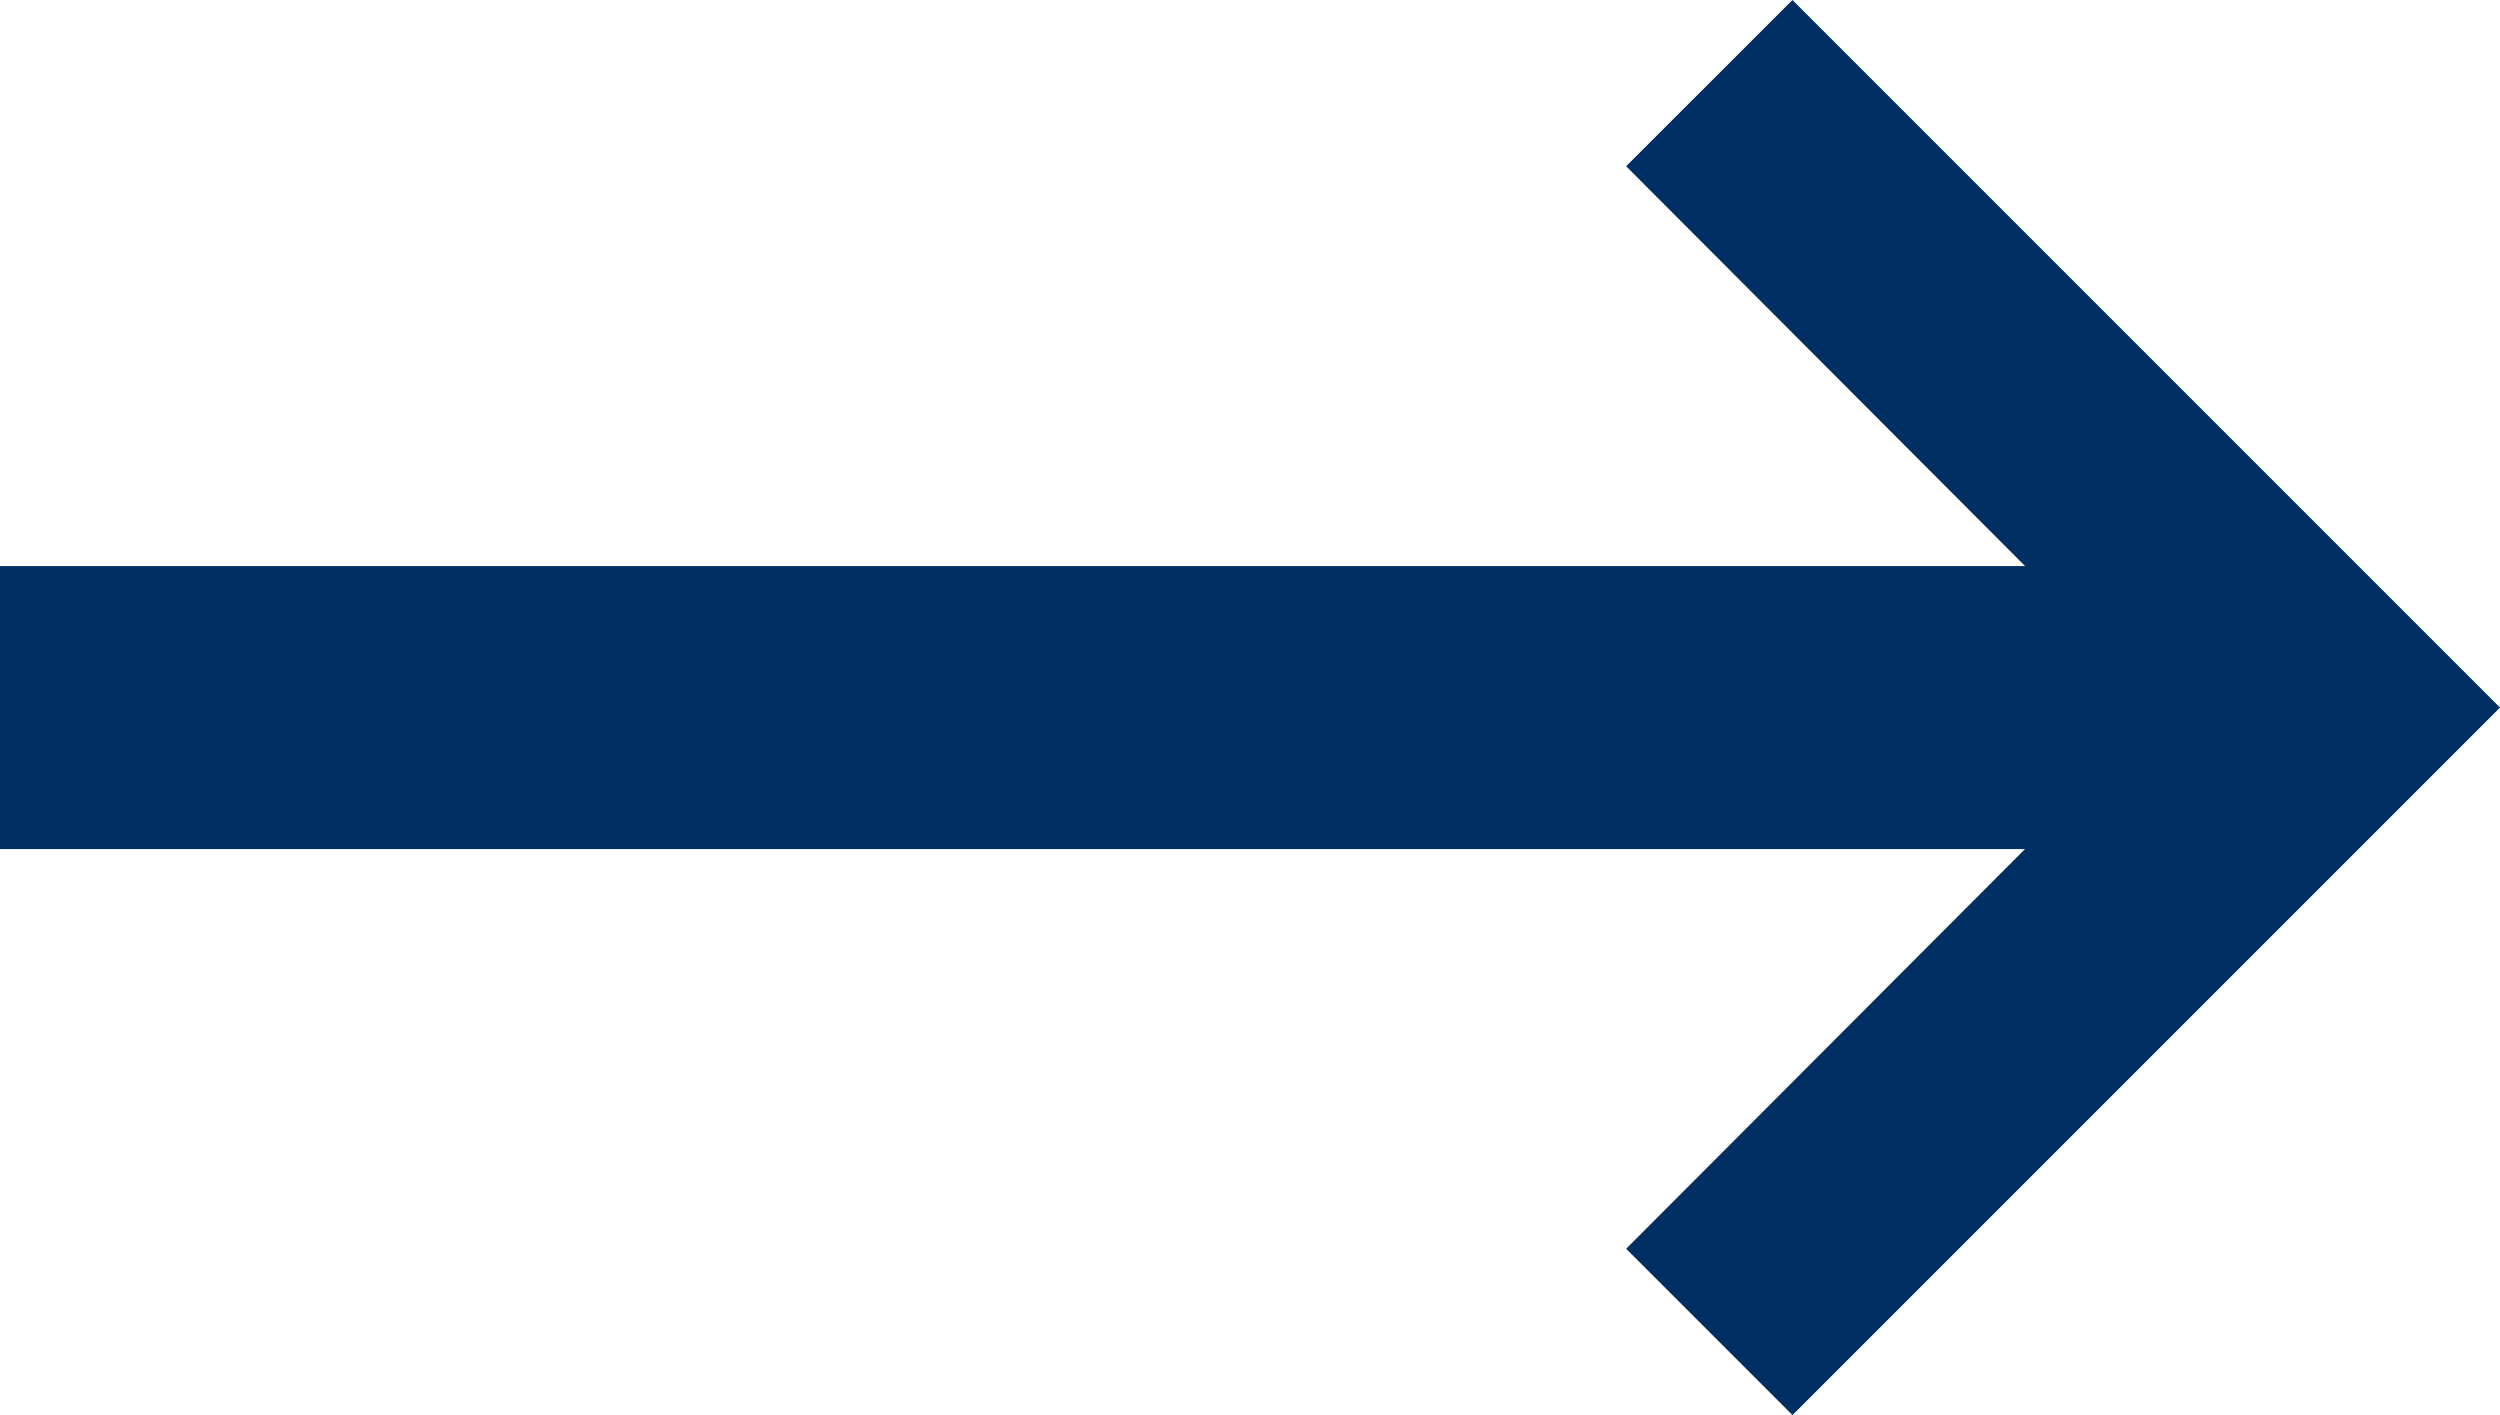 <svg xmlns="http://www.w3.org/2000/svg" width="26.5" height="15" viewBox="0 0 26.5 15">
  <g id="News_Arrow" data-name="News Arrow" transform="translate(41.5 2907.5) rotate(180)">
    <g id="Group_55" data-name="Group 55" transform="translate(2048 4424.5)">
      <path id="ic_chevron_left_24px" d="M17.263,7.763,15.5,6,8,13.5,15.5,21l1.763-1.762L11.538,13.5Z" transform="translate(-2041 -1538)" fill="#003063"/>
    </g>
    <line id="Line_4" data-name="Line 4" x2="24" transform="translate(17.5 2900)" fill="none" stroke="#003063" stroke-width="3"/>
  </g>
</svg>
